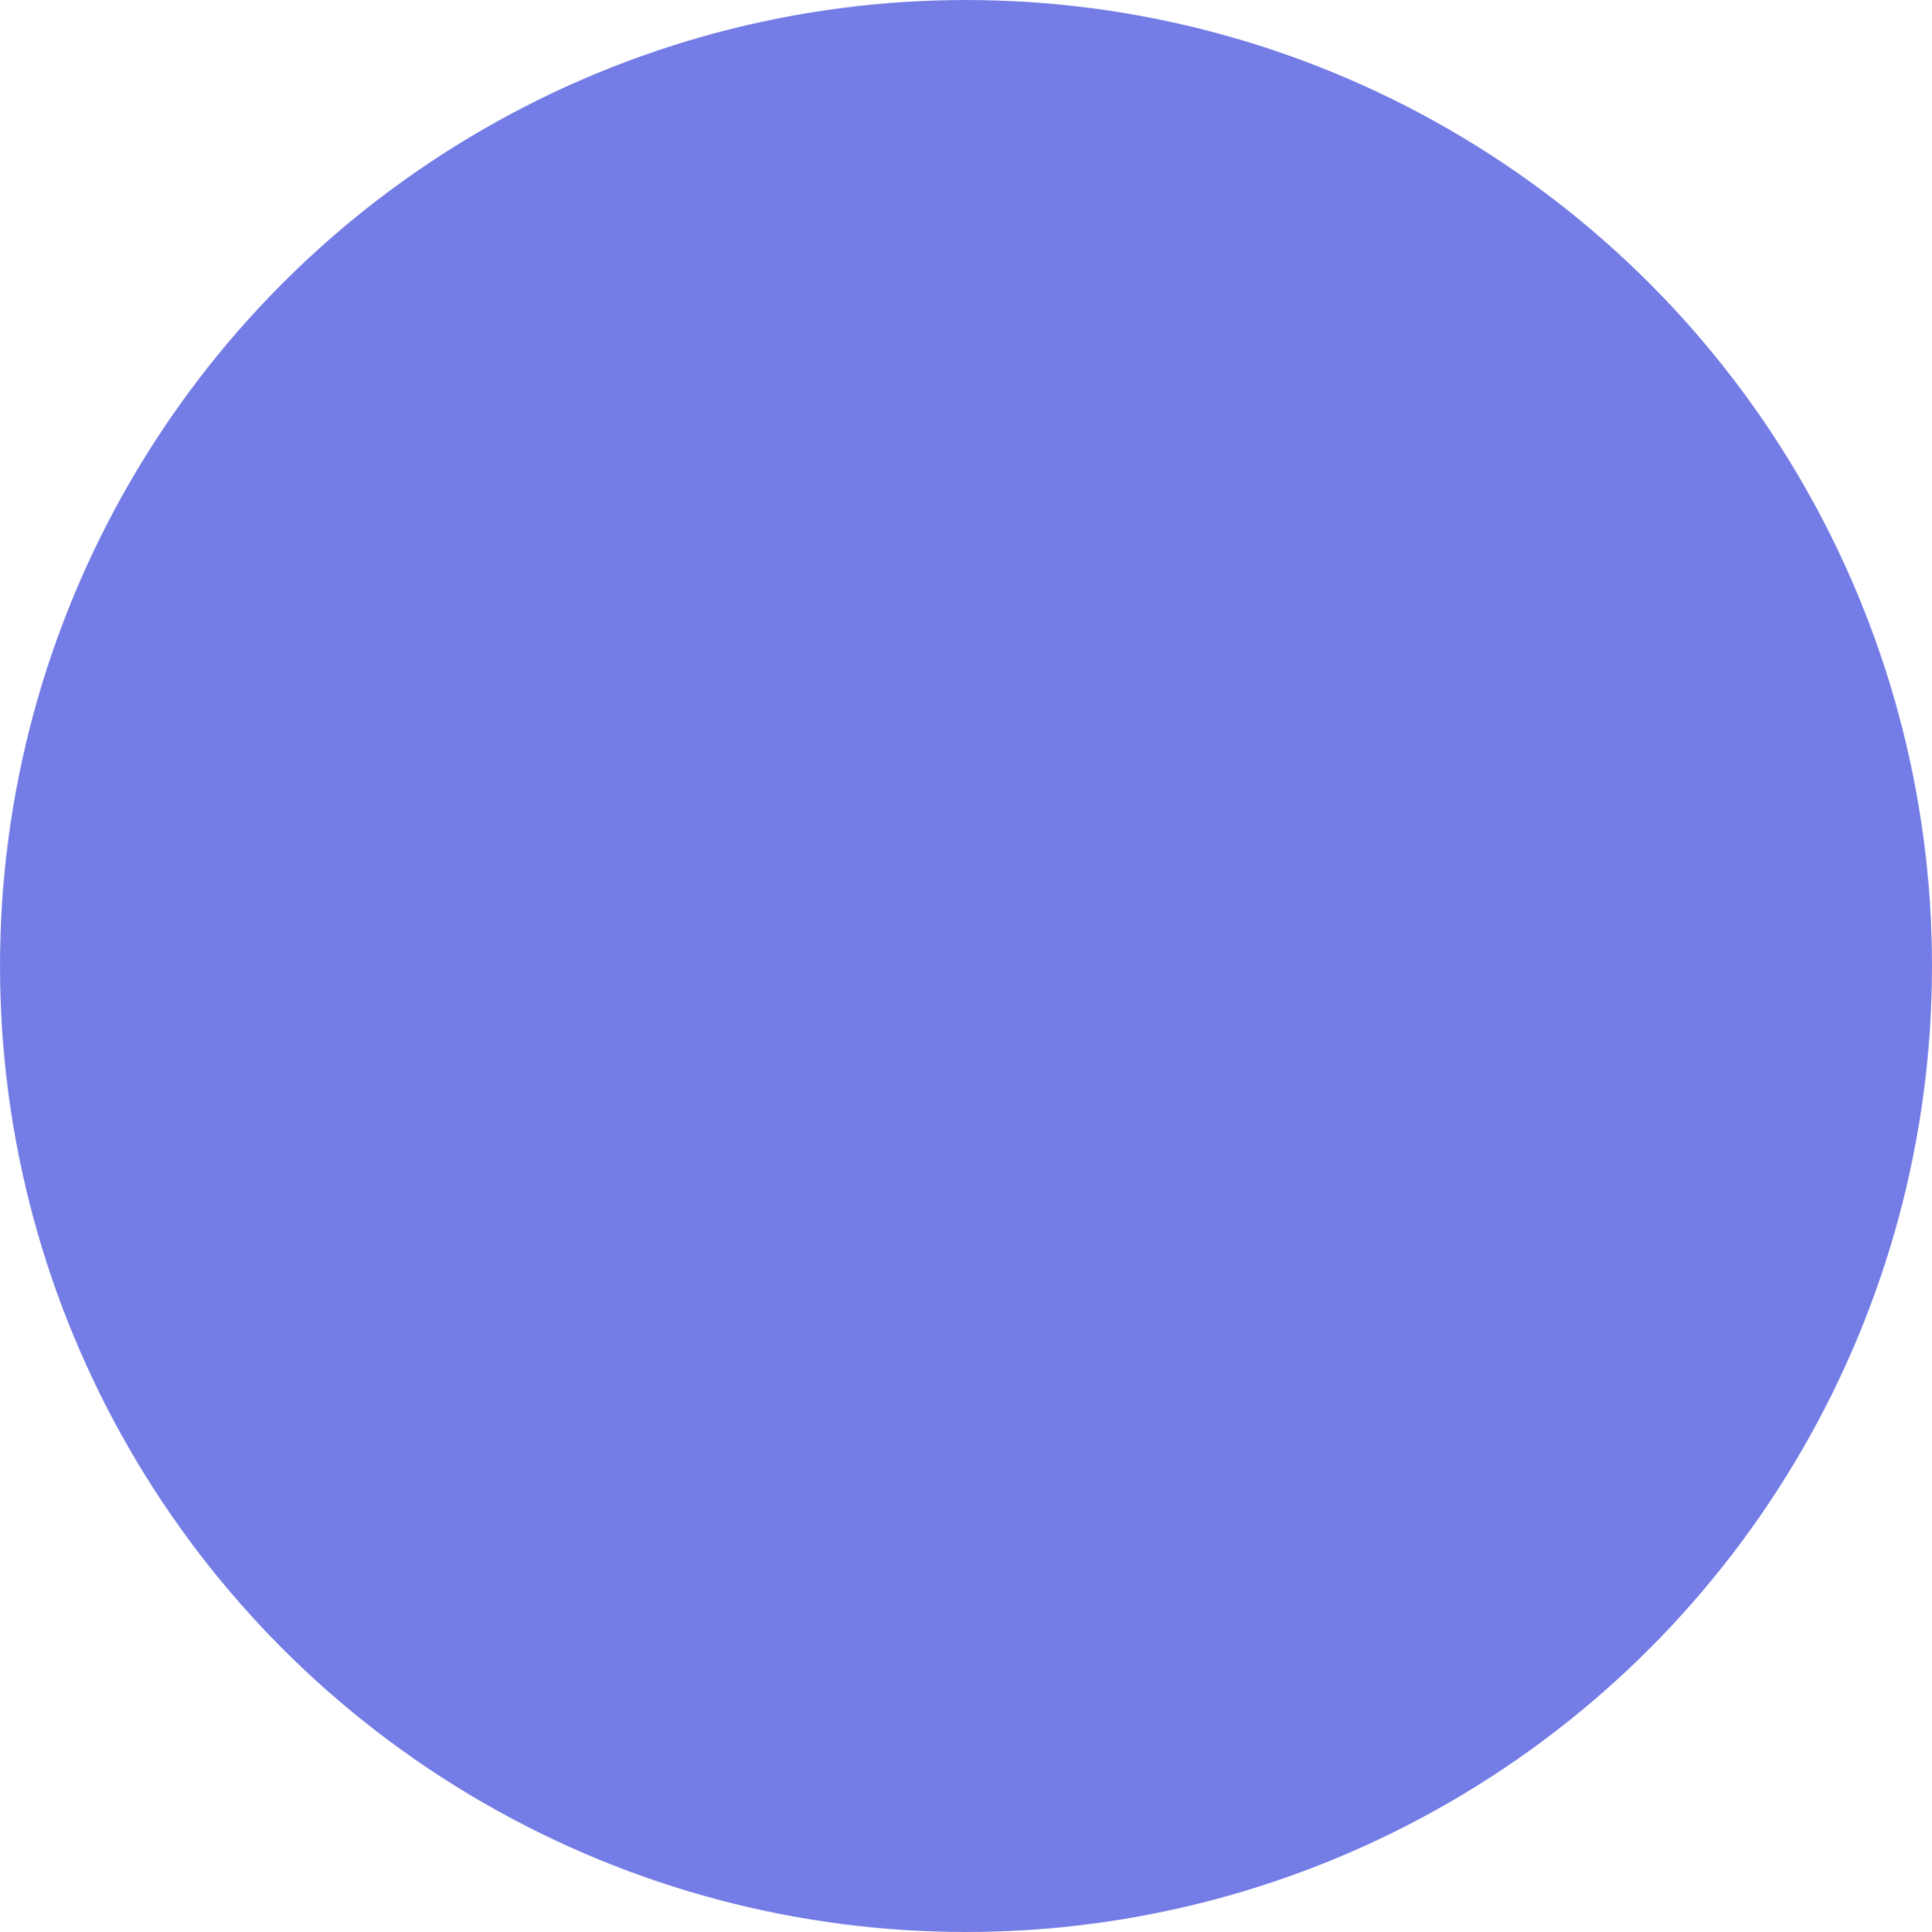 <svg width="2366" height="2366" viewBox="0 0 2366 2366" fill="none" xmlns="http://www.w3.org/2000/svg">
<mask id="mask0" mask-type="alpha" maskUnits="userSpaceOnUse" x="0" y="0" width="2366" height="2366">
<circle cx="1183" cy="1183" r="1183" fill="#747CE5"/>
</mask>
<g mask="url(#mask0)">
<path d="M-522 -749H2421V2585H-522V-749Z" fill="#747CE5"/>
</g>
</svg>
